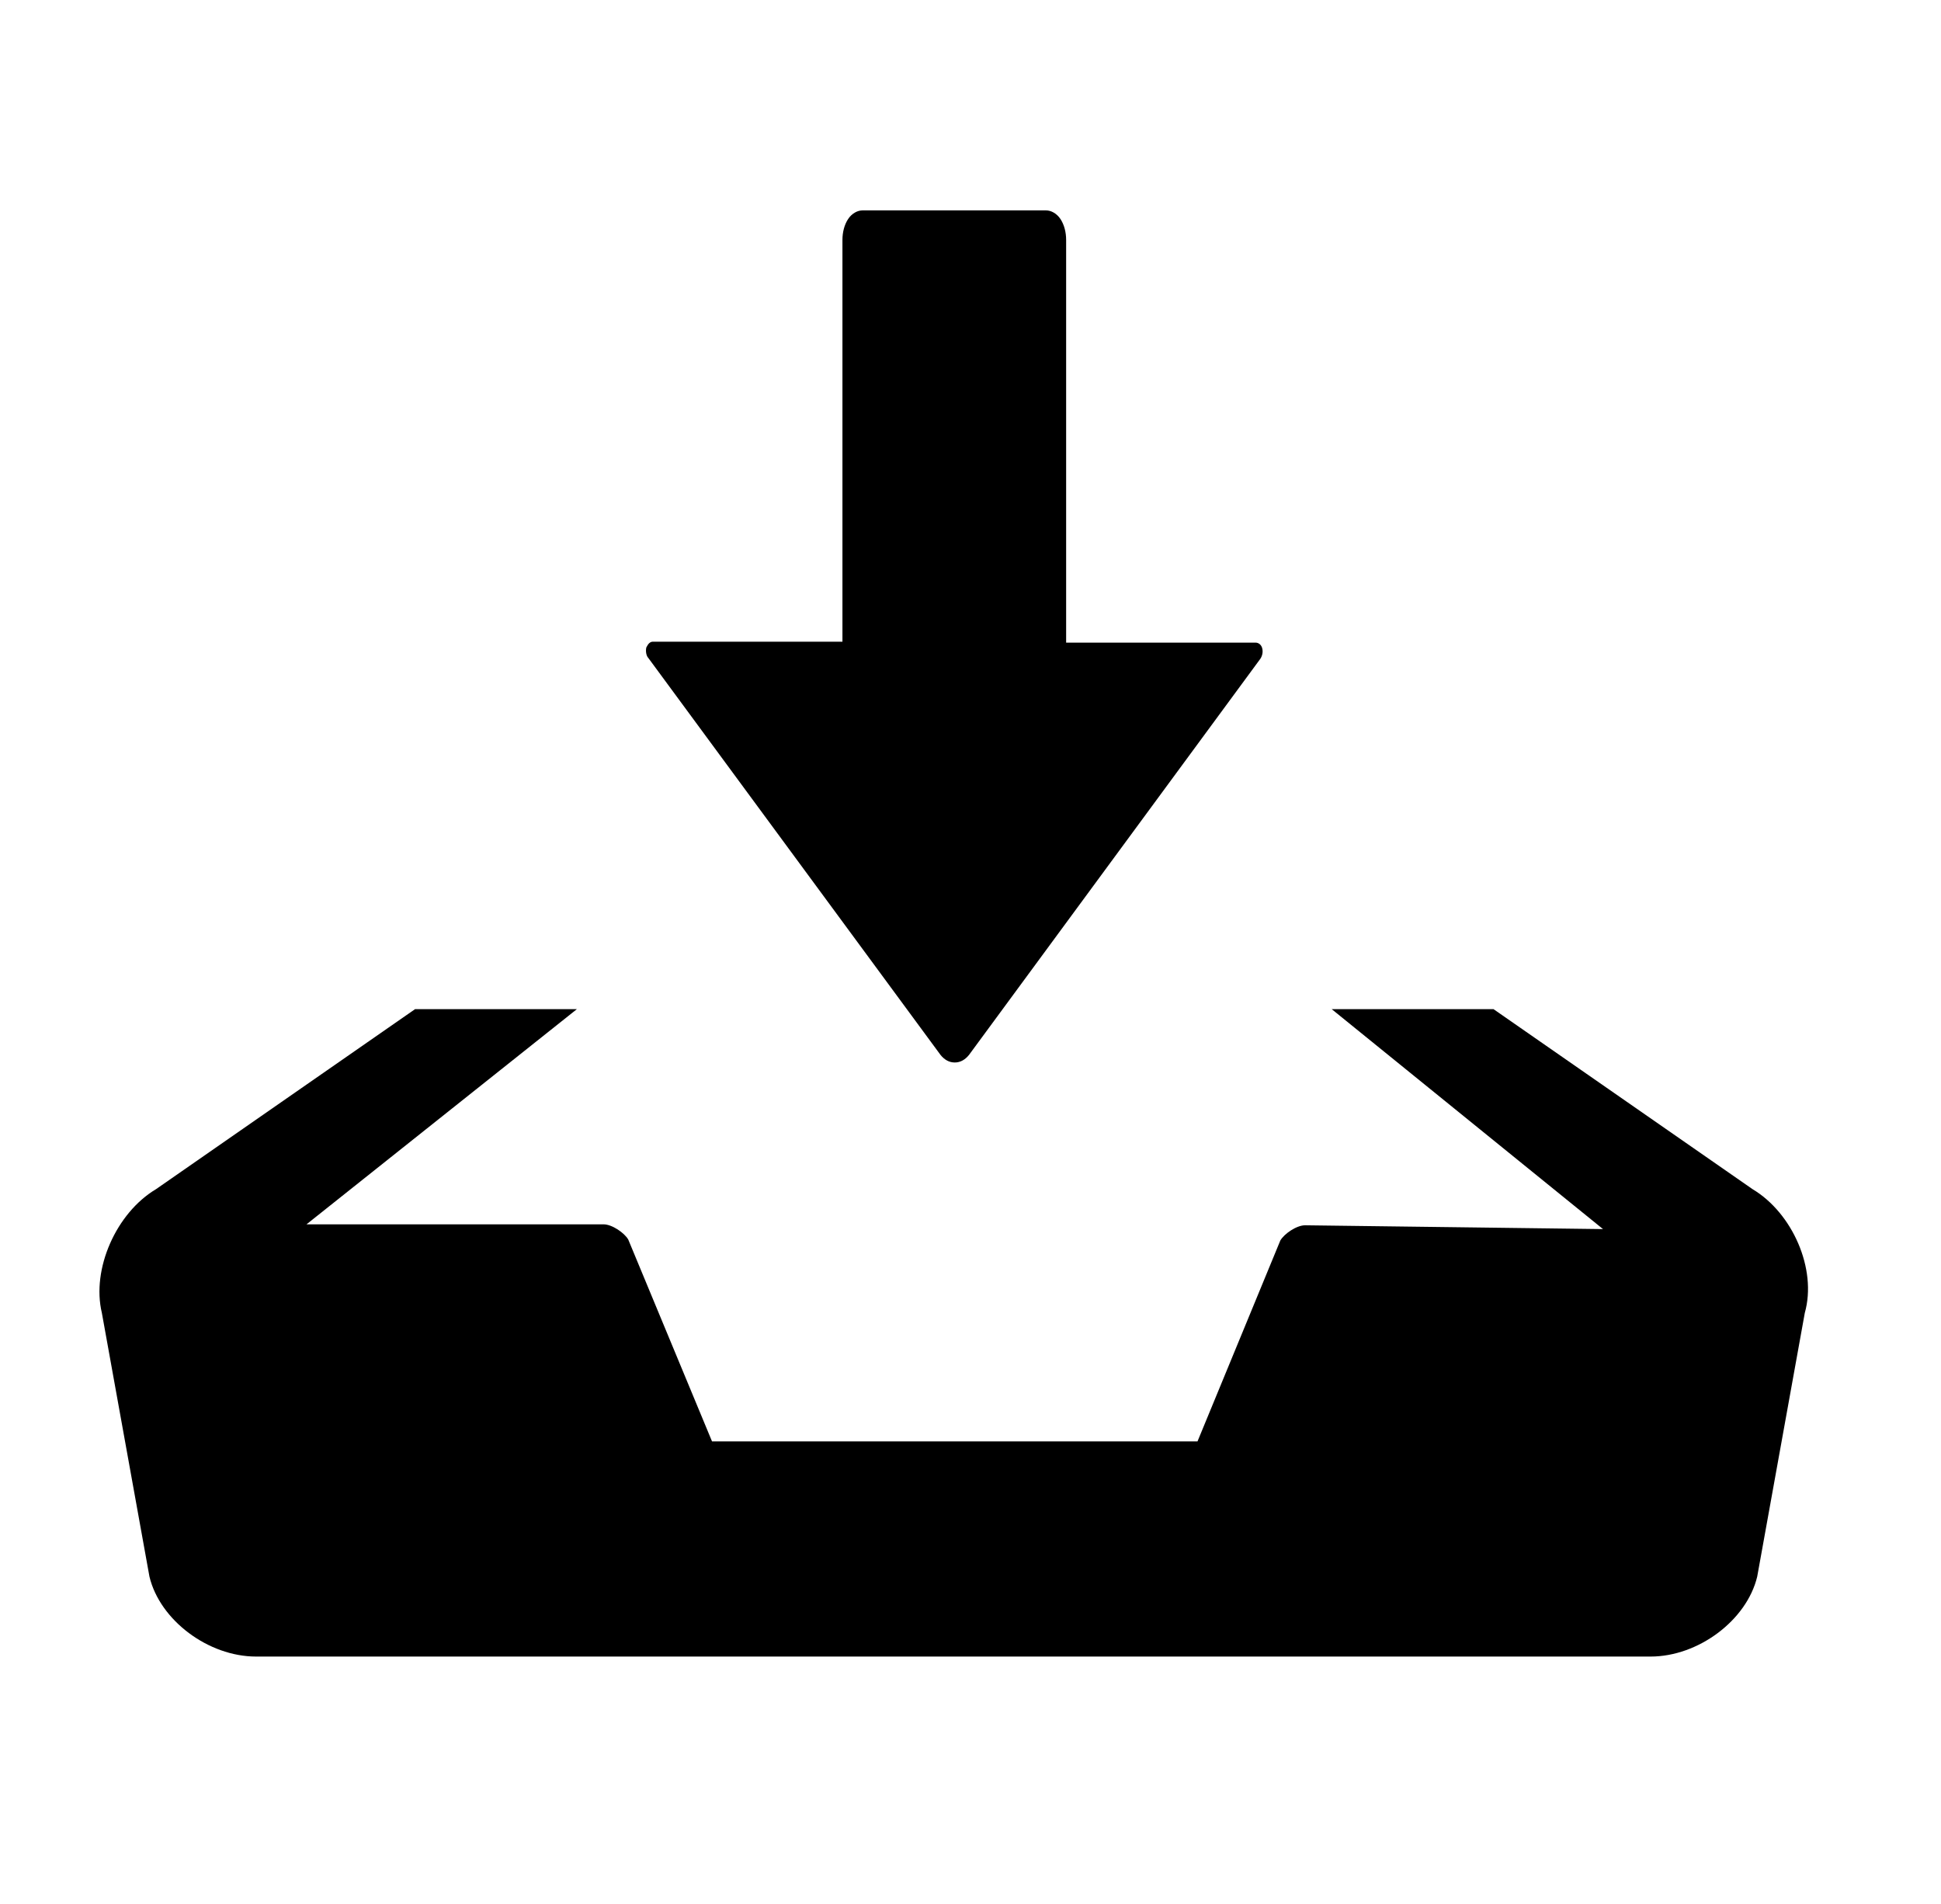 <?xml version="1.0" standalone="no"?><!DOCTYPE svg PUBLIC "-//W3C//DTD SVG 1.1//EN" "http://www.w3.org/Graphics/SVG/1.1/DTD/svg11.dtd"><svg t="1564712496221" class="icon" viewBox="0 0 1044 1024" version="1.1" xmlns="http://www.w3.org/2000/svg" p-id="4269" xmlns:xlink="http://www.w3.org/1999/xlink" width="40.781" height="40"><defs><style type="text/css"></style></defs><path d="M505.856 567.296c2.048 2.56 4.608 4.096 7.68 4.096s5.632-1.536 7.68-4.096l156.672-212.992c1.024-1.536 1.536-3.584 1.024-5.632-0.512-2.048-2.048-3.072-3.584-3.072H573.44V129.024c0-4.096-1.024-8.192-3.072-11.264-2.048-3.072-5.12-4.608-7.68-4.608H463.872c-2.56 0-5.632 1.536-7.68 4.608-2.048 3.072-3.072 7.168-3.072 11.264v216.064H351.232c-1.536 0-2.56 1.024-3.584 3.072-0.512 2.048 0 4.608 1.024 5.632l157.184 213.504z" p-id="4270"></path><path d="M942.592 639.488L803.328 542.72h-87.04l145.92 118.272-160.256-2.048c-4.608 0-11.264 4.608-13.312 8.192l-44.544 108.032h-261.12L337.92 666.624c-2.048-3.584-8.704-8.192-13.312-8.192H164.864L310.272 542.72h-87.04l-139.264 96.768c-21.504 12.8-34.816 43.008-29.184 66.56l25.6 141.824c5.632 23.552 31.744 43.008 57.344 43.008h750.08c25.6 0 51.712-19.456 57.344-43.008l25.6-141.824c6.656-23.552-6.656-53.76-28.16-66.56z" p-id="4271"></path></svg>